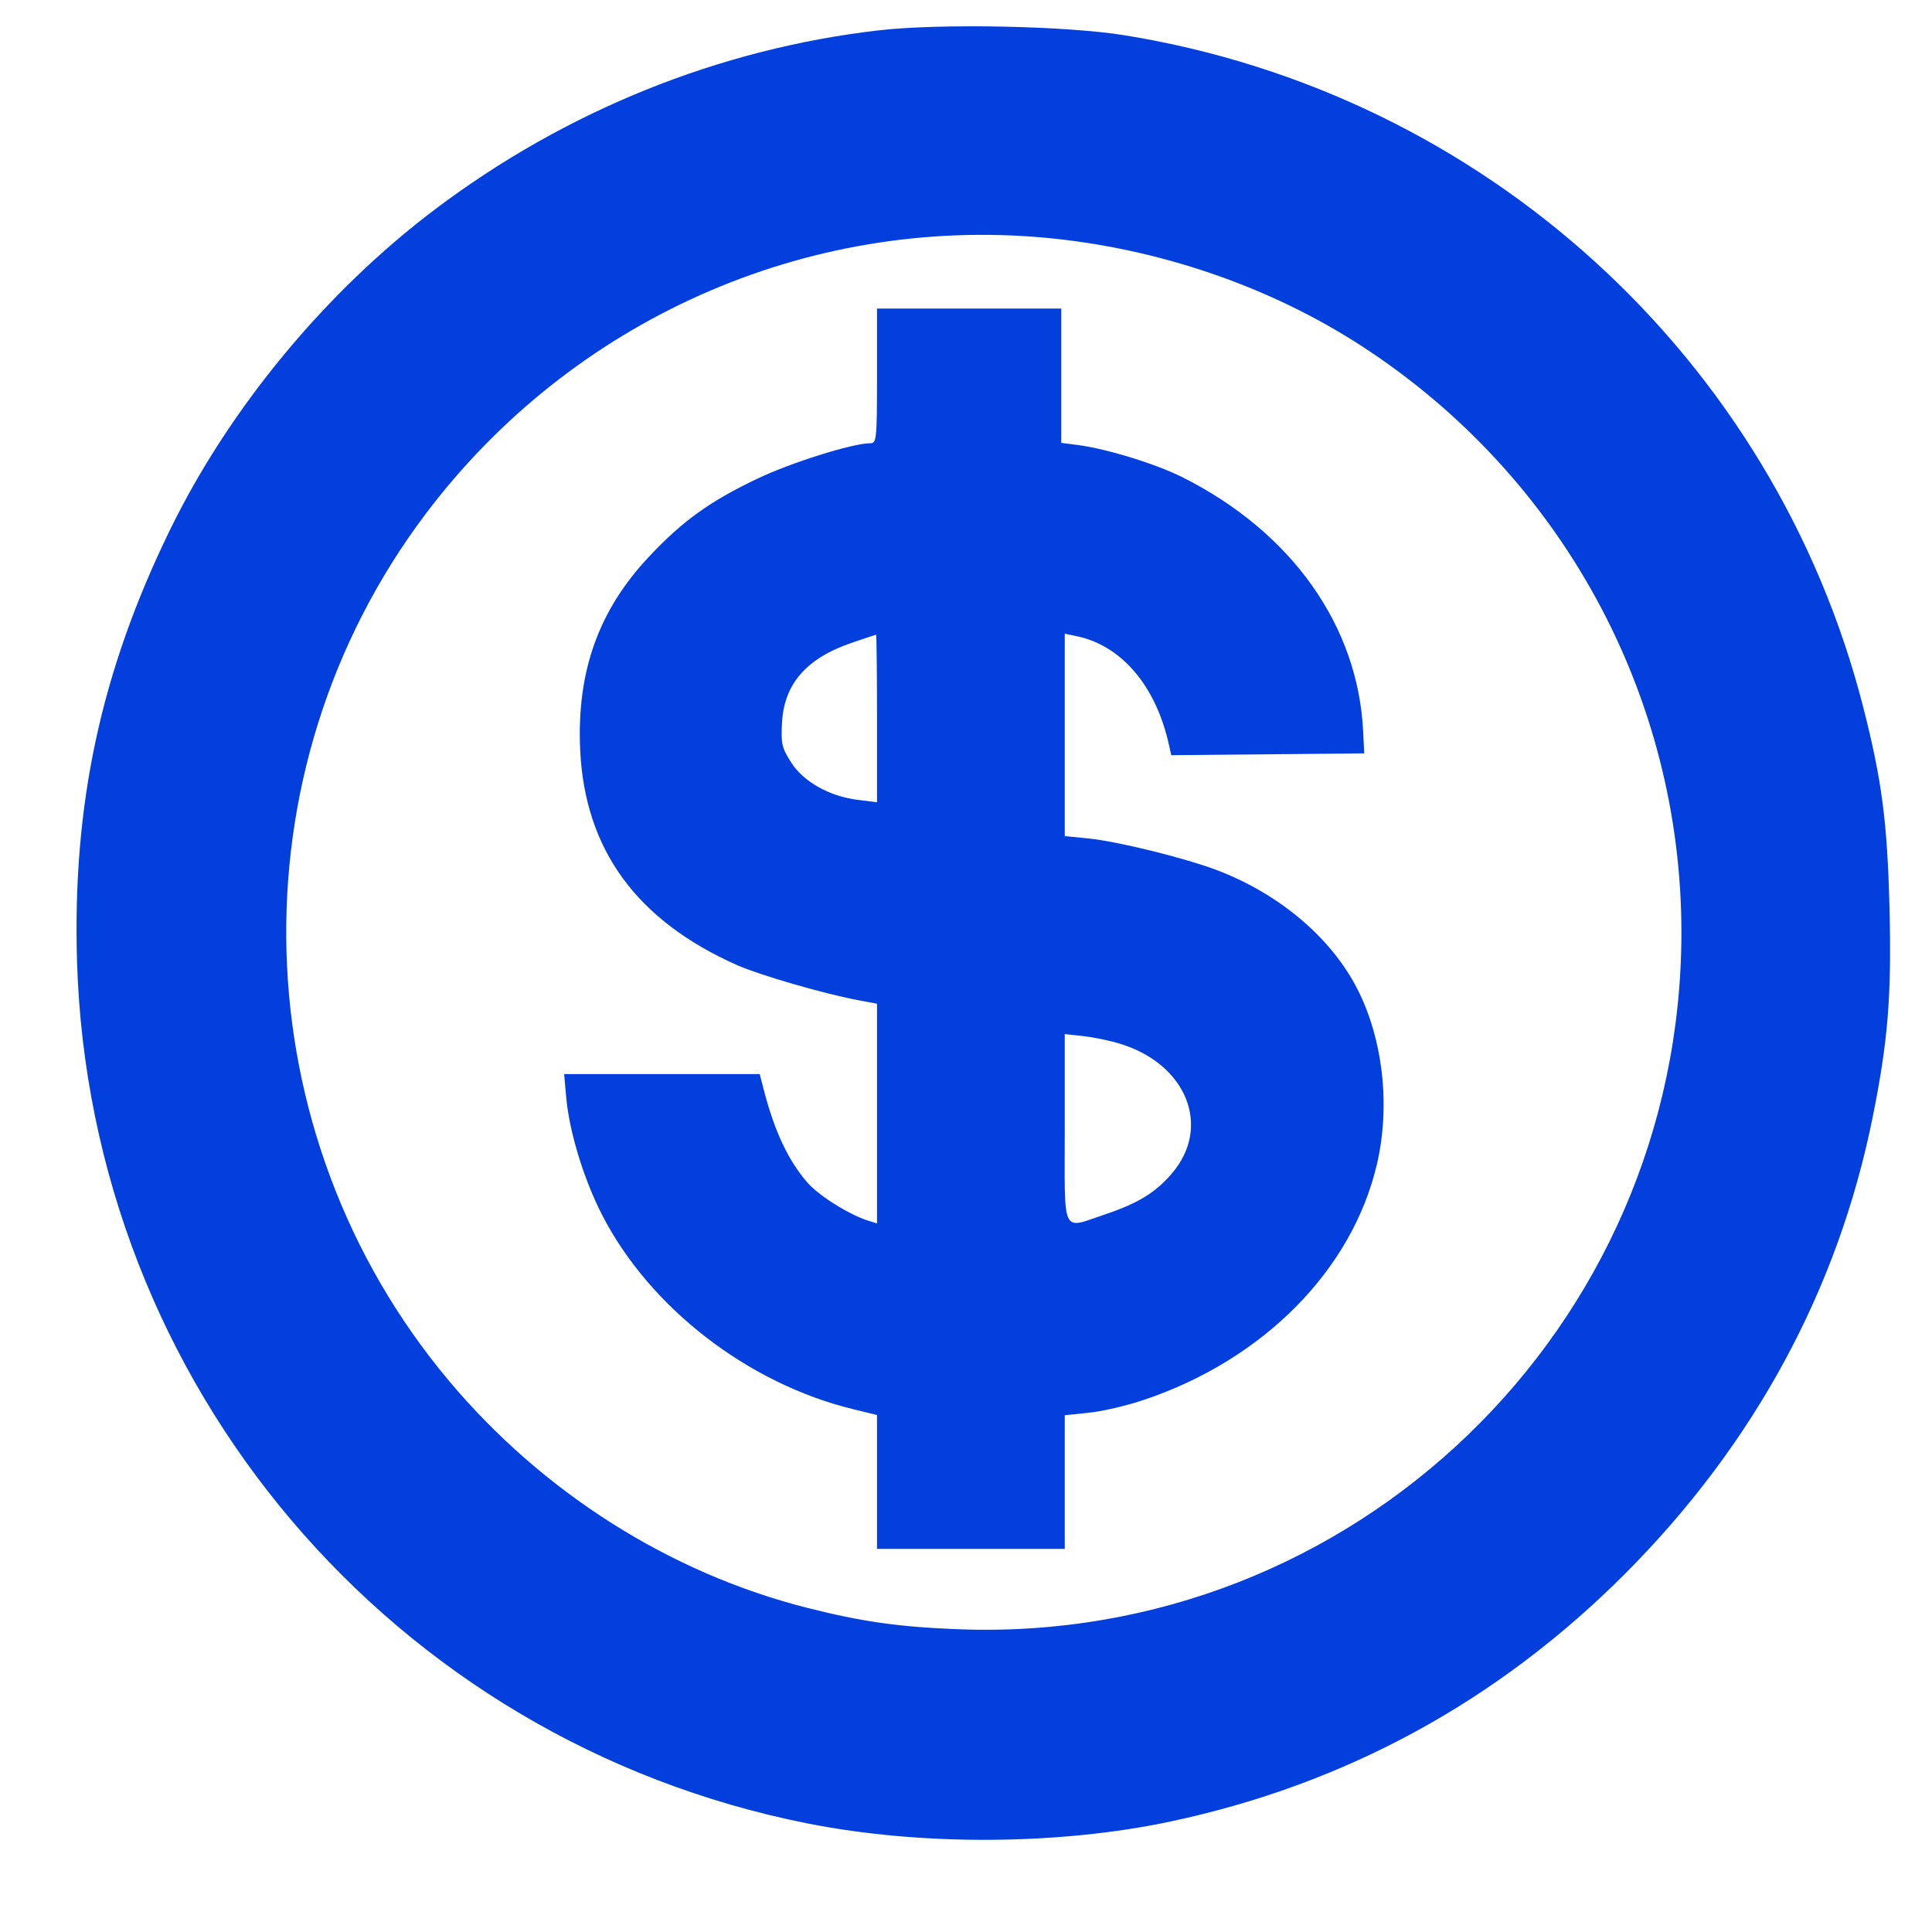 <svg width="17" height="17" viewBox="0 0 17 17" fill="none" xmlns="http://www.w3.org/2000/svg">
<path fill-rule="evenodd" clip-rule="evenodd" d="M7.732 0.267C6.329 0.429 4.98 0.973 3.828 1.842C2.865 2.568 2.017 3.594 1.495 4.664C0.887 5.911 0.636 7.082 0.678 8.465C0.793 12.183 3.449 15.317 7.102 16.044C8.104 16.243 9.316 16.237 10.303 16.027C11.84 15.7 13.178 14.97 14.297 13.85C15.435 12.709 16.174 11.347 16.479 9.825C16.614 9.154 16.645 8.762 16.626 7.99C16.607 7.232 16.559 6.865 16.395 6.223C15.609 3.146 13.057 0.822 9.899 0.311C9.386 0.227 8.269 0.205 7.732 0.267ZM9.198 2.092C10.191 2.184 11.171 2.519 11.98 3.044C13.739 4.185 14.795 6.121 14.795 8.204C14.795 11.686 11.908 14.469 8.434 14.336C7.912 14.316 7.586 14.27 7.104 14.148C5.895 13.842 4.777 13.134 3.952 12.152C2.122 9.971 2.035 6.793 3.744 4.524C5.029 2.818 7.092 1.898 9.198 2.092ZM7.717 3.308C7.717 3.866 7.713 3.9 7.658 3.9C7.504 3.9 6.959 4.071 6.666 4.211C6.245 4.412 6.008 4.582 5.711 4.898C5.266 5.371 5.074 5.911 5.105 6.596C5.145 7.474 5.601 8.099 6.485 8.492C6.684 8.58 7.239 8.741 7.537 8.798L7.717 8.832V9.798V10.765L7.646 10.743C7.479 10.693 7.204 10.521 7.103 10.404C6.934 10.208 6.814 9.952 6.719 9.583L6.685 9.451H5.824H4.964L4.983 9.665C5.012 9.969 5.14 10.385 5.301 10.696C5.72 11.508 6.58 12.173 7.504 12.399L7.717 12.451V13.04V13.629H8.543H9.369V13.041V12.453L9.58 12.431C9.696 12.42 9.913 12.369 10.062 12.319C11.117 11.966 11.901 11.173 12.117 10.239C12.235 9.729 12.169 9.145 11.945 8.705C11.716 8.254 11.261 7.868 10.712 7.658C10.431 7.551 9.842 7.405 9.58 7.378L9.369 7.357V6.467V5.576L9.465 5.596C9.867 5.676 10.172 6.034 10.287 6.559L10.306 6.645L11.155 6.637L12.004 6.629L11.995 6.442C11.952 5.508 11.366 4.682 10.406 4.2C10.171 4.082 9.743 3.95 9.486 3.916L9.338 3.897V3.306V2.715H8.527H7.717V3.308ZM7.717 6.321V7.059L7.555 7.039C7.304 7.01 7.072 6.881 6.963 6.711C6.88 6.581 6.871 6.546 6.881 6.36C6.899 6.018 7.096 5.792 7.495 5.656C7.608 5.617 7.705 5.585 7.709 5.585C7.713 5.585 7.717 5.916 7.717 6.321ZM9.855 9.184C10.442 9.363 10.663 9.915 10.312 10.325C10.169 10.493 10.015 10.587 9.731 10.683C9.333 10.816 9.369 10.891 9.369 9.93V9.099L9.533 9.117C9.623 9.127 9.768 9.157 9.855 9.184Z" fill="#023FDD"/>
</svg>
